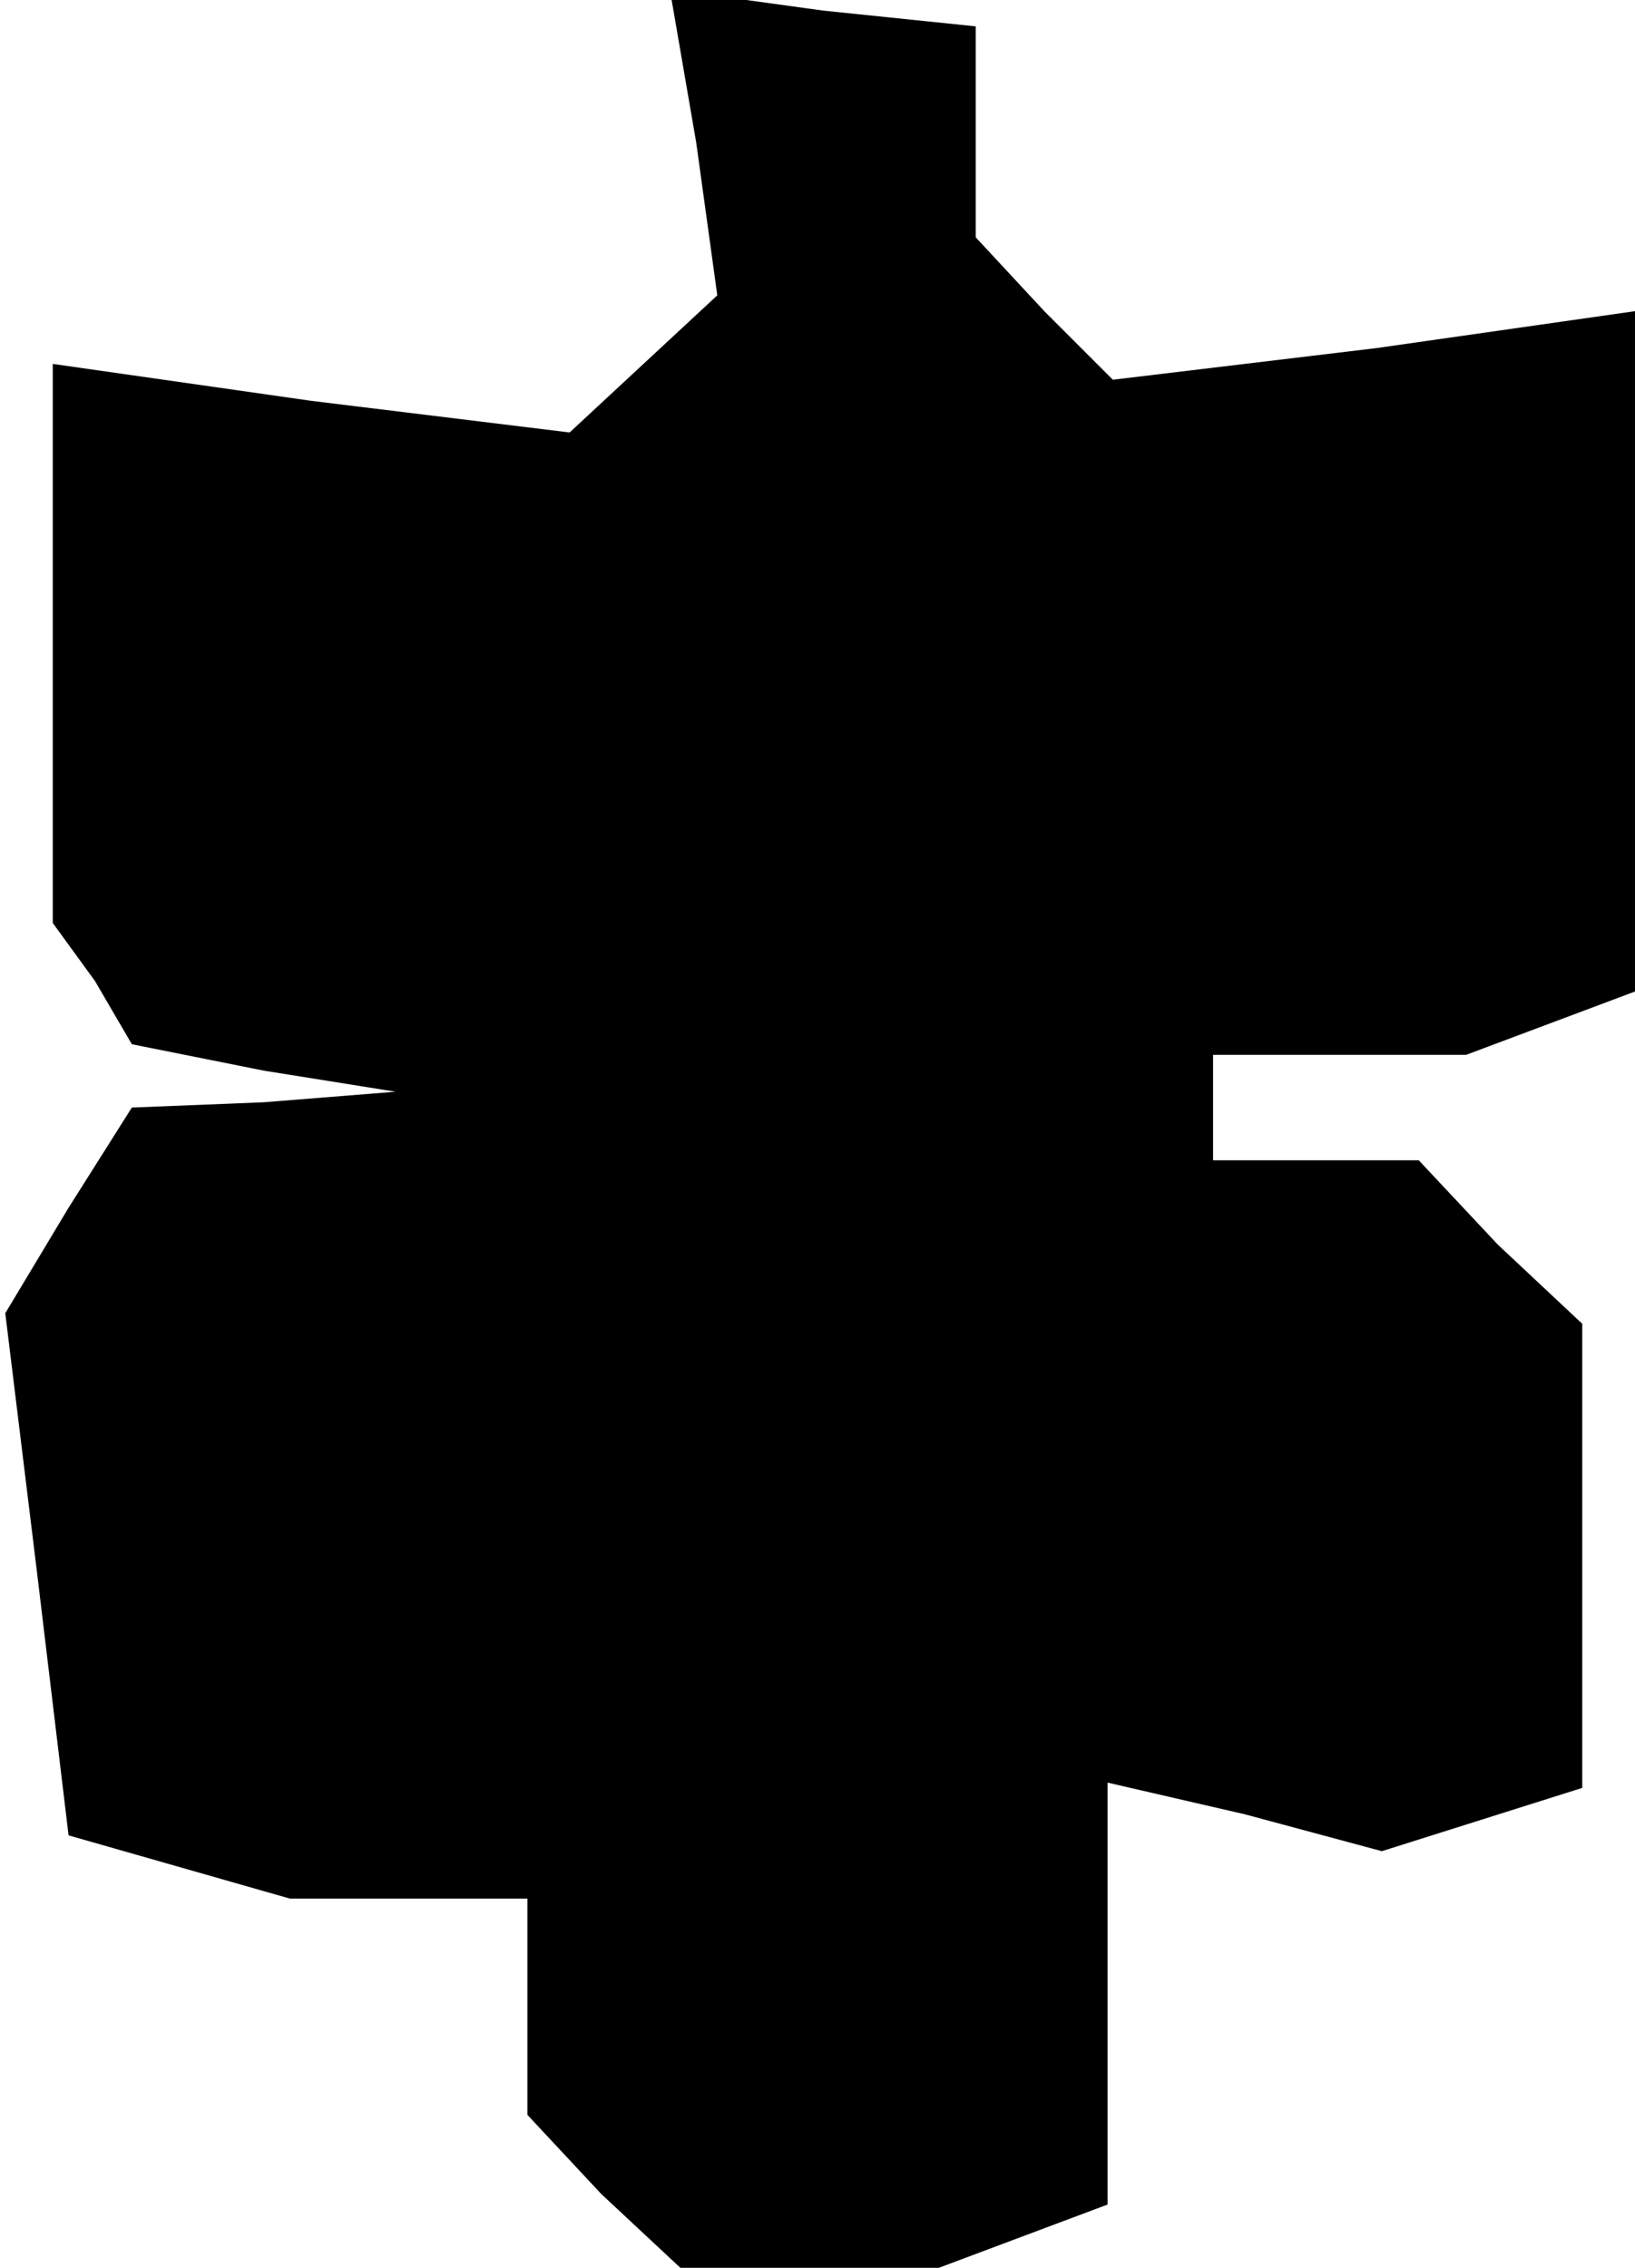 <?xml version="1.0" standalone="no"?>
<!DOCTYPE svg PUBLIC "-//W3C//DTD SVG 20010904//EN"
 "http://www.w3.org/TR/2001/REC-SVG-20010904/DTD/svg10.dtd">
<svg version="1.0" xmlns="http://www.w3.org/2000/svg"
 width="31pt" height="43pt" viewBox="0 0 31 43"
 preserveAspectRatio="xMidYMid meet">
<g transform="translate(0,43) scale(0.1,-0.1)"
fill="#000000" stroke="none">
<path d="M132 403 l4 -29 -14 -13 -14 -13 -49 6 -49 7 0 -53 0 -53 8 -11 7
-12 25 -5 25 -4 -25 -2 -25 -1 -12 -19 -12 -20 6 -49 6 -50 21 -6 21 -6 23 0
22 0 0 -21 0 -20 14 -15 15 -14 24 0 25 0 16 6 16 6 0 40 0 40 26 -6 26 -7 19
6 19 6 0 44 0 44 -16 15 -15 16 -20 0 -19 0 0 10 0 10 24 0 24 0 16 6 16 6 0
64 0 65 -49 -7 -50 -6 -13 13 -13 14 0 20 0 20 -29 3 -29 4 5 -29z"/>
</g>
</svg>
